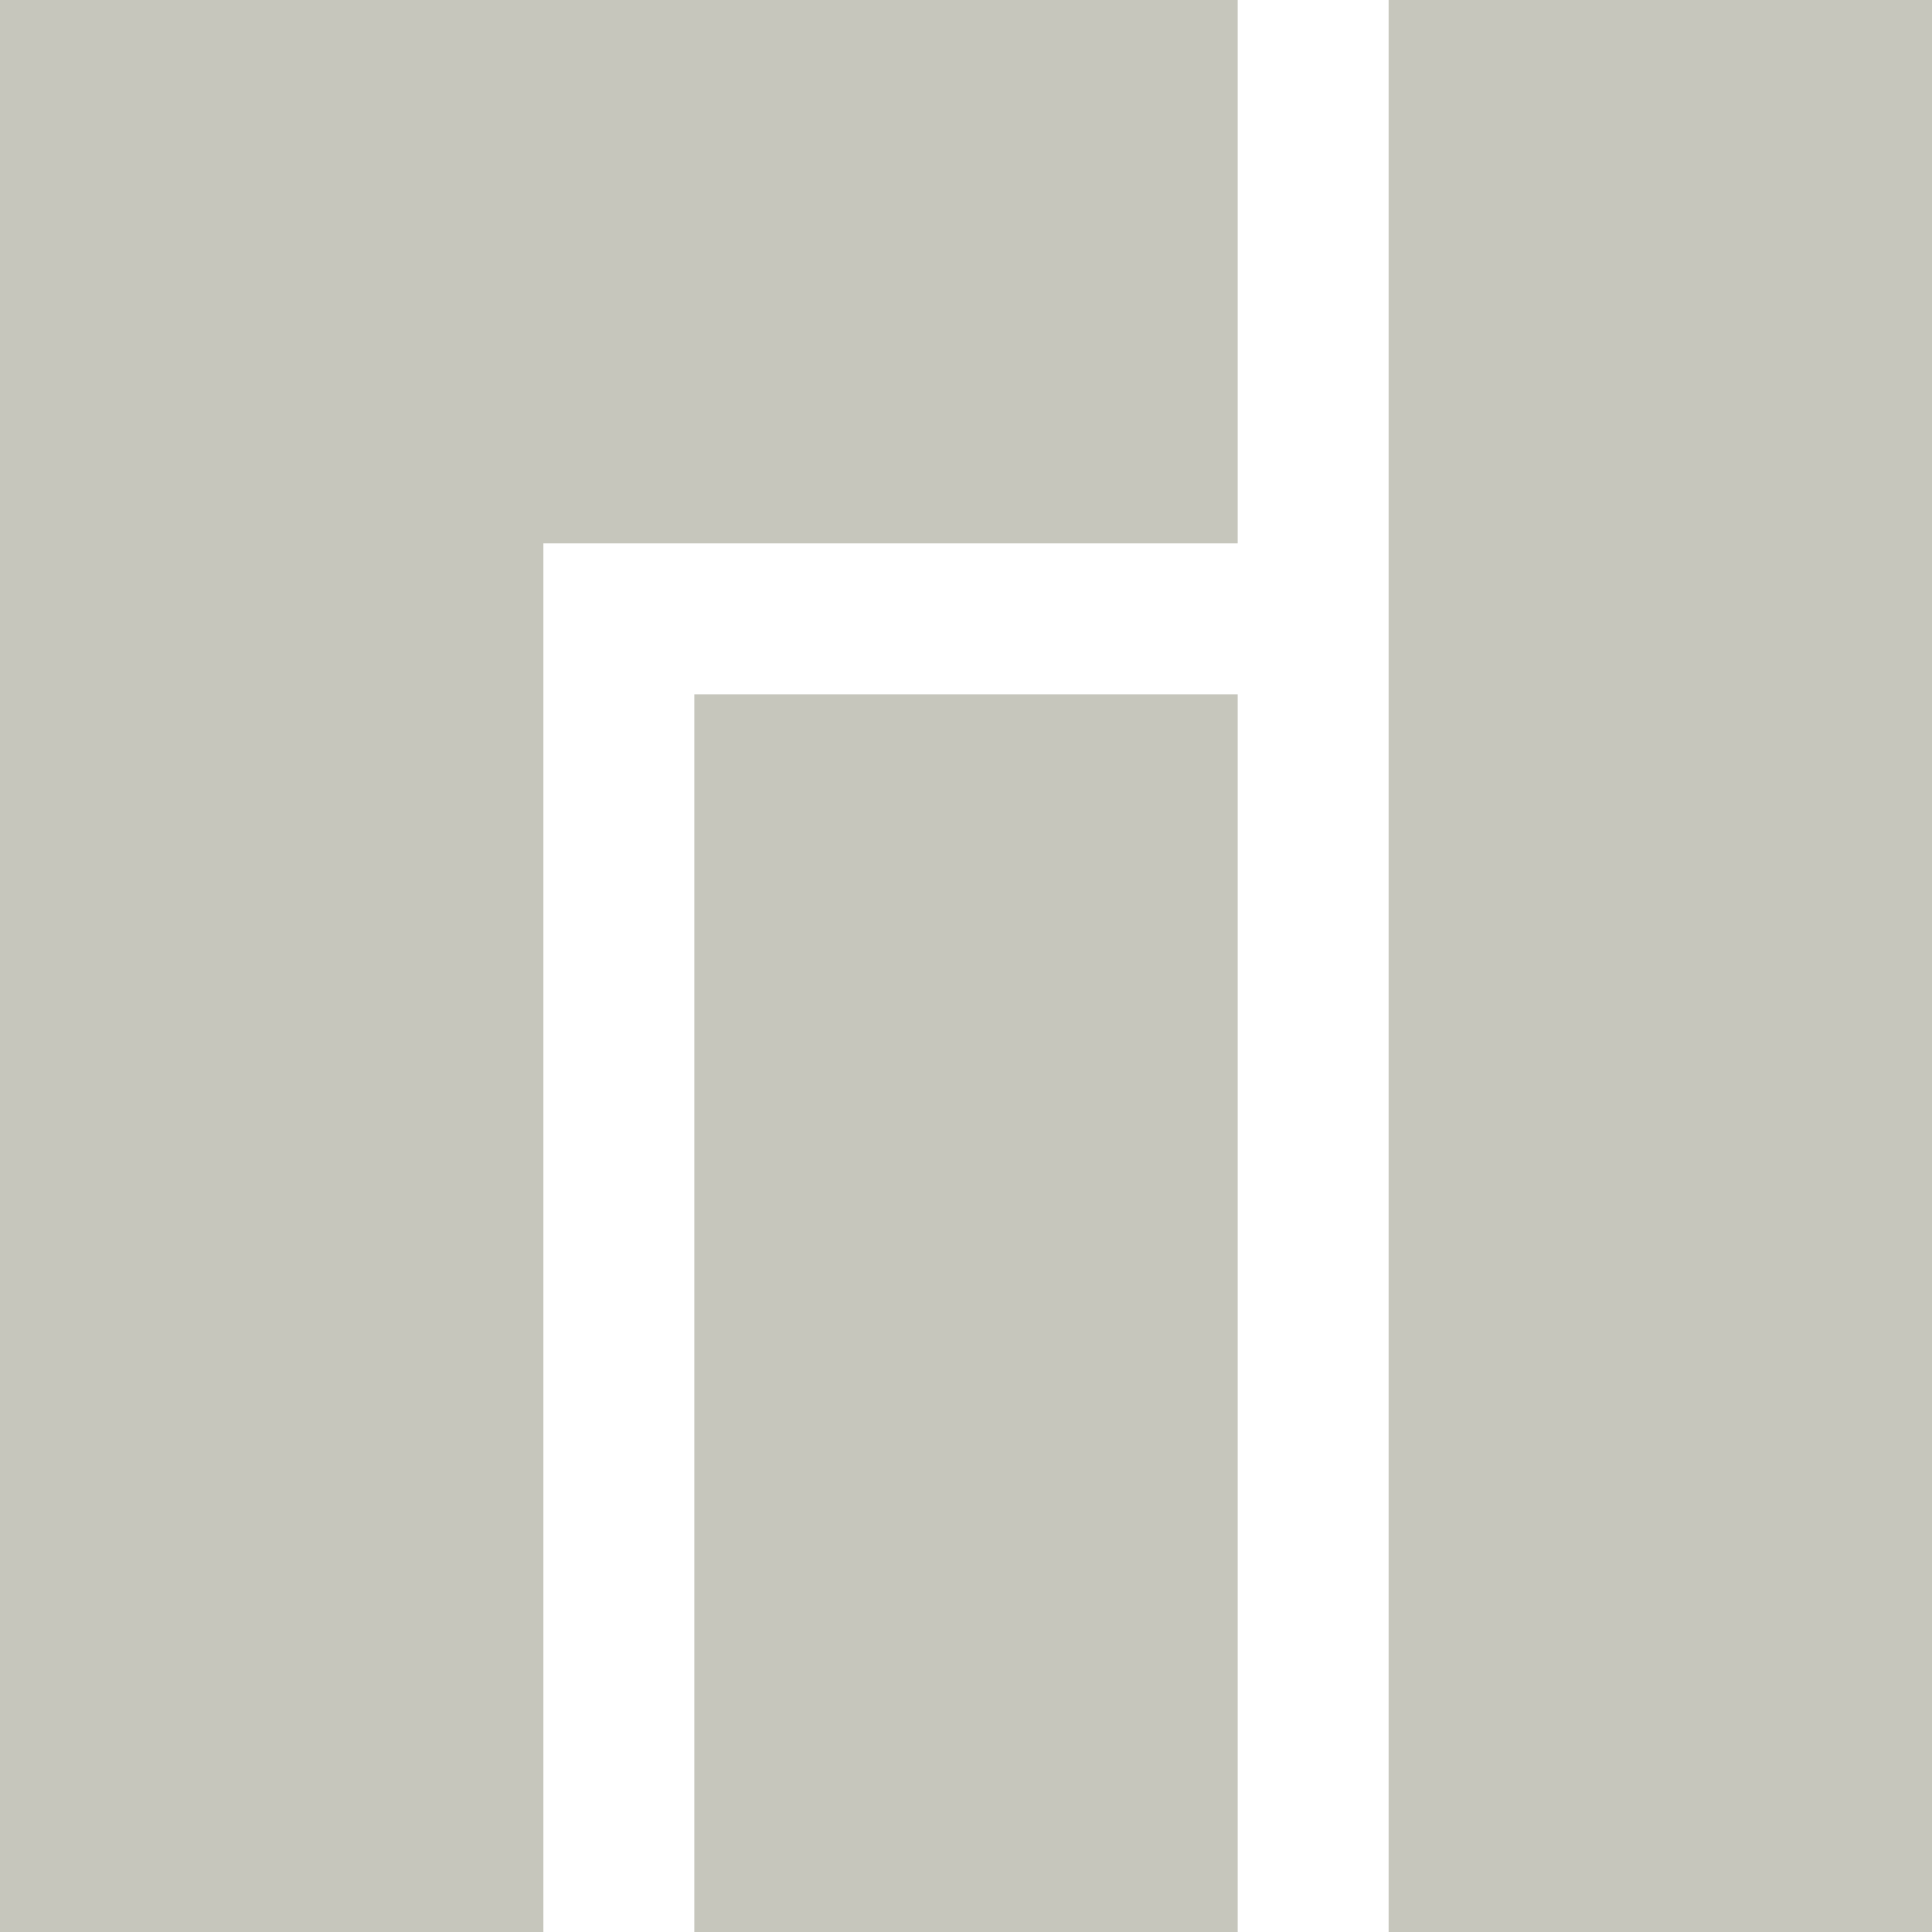 <?xml version="1.0" encoding="UTF-8"?>
<svg height="256" viewBox="0 0 256 256" width="256" xmlns="http://www.w3.org/2000/svg">
 <g fill="#c6c6bc" transform="scale(4)">
  <path d="m0 0v64h18v-46h23v-18z"/>
  <path d="m23 23v41h18v-41z"/>
  <path d="m46 0v64h18v-64z"/>
 </g>
</svg>